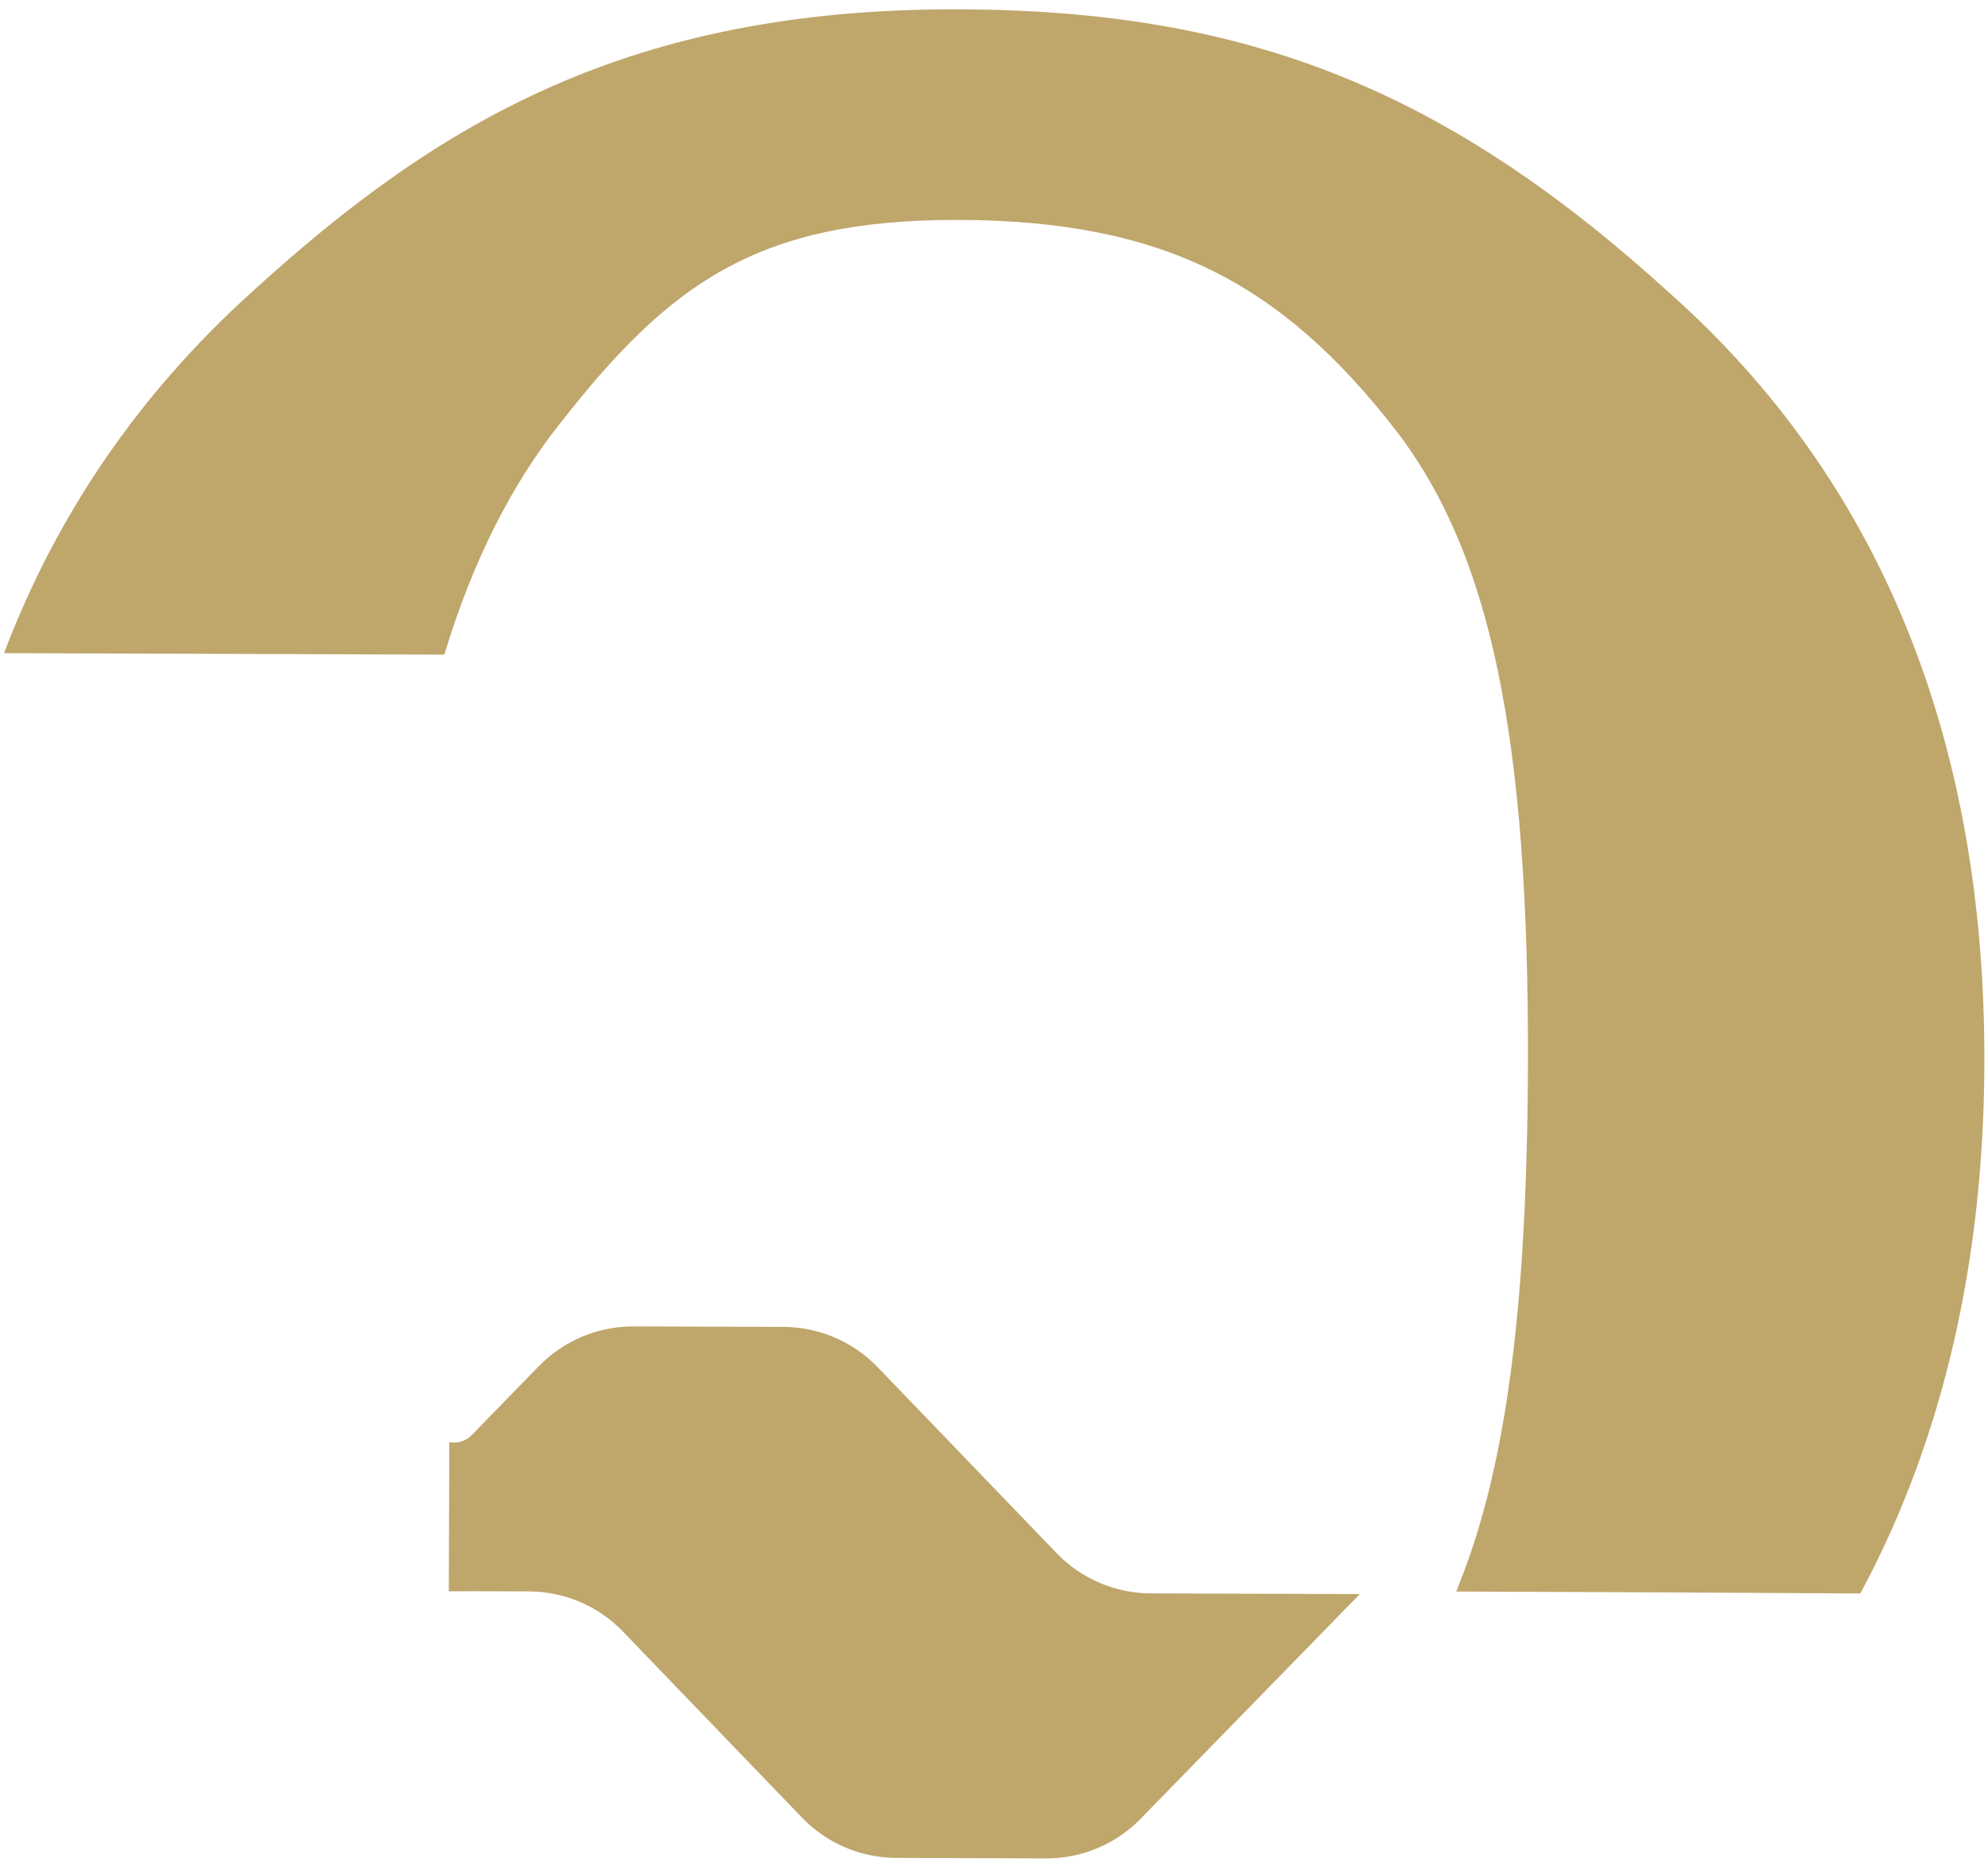 <svg width="262" height="246" viewBox="0 0 262 246" fill="none" xmlns="http://www.w3.org/2000/svg">
<path fill-rule="evenodd" clip-rule="evenodd" d="M179.21 210.124L150.327 239.731L150.313 239.746C147.055 243.096 142.558 244.98 137.878 244.964L118.105 244.898C113.425 244.882 108.956 242.968 105.705 239.596L82.109 215.073C78.873 211.701 74.39 209.787 69.71 209.771L64.254 209.753L62.353 209.747C61.285 209.75 60.217 209.754 59.15 209.757L59.215 190.102C60.236 190.289 61.354 190.006 62.173 189.159L71.038 180.057C74.311 176.707 78.807 174.823 83.487 174.839L103.261 174.905C107.941 174.921 112.41 176.835 115.66 180.207L139.256 204.73C142.492 208.101 146.975 210.016 151.655 210.032L179.21 210.124ZM58.561 86.29C62.207 74.195 67.301 64.009 73.824 55.799C88.101 37.554 99.597 28.899 126.376 28.989C153.155 29.079 168.85 37.167 184.082 56.885C196.503 73.145 201.512 97.329 201.367 140.387C201.261 171.946 198.544 192.846 192.569 208.123L191.92 209.787L193.705 209.793C210.655 209.85 227.562 209.936 244.425 210.036L245.171 210.038L245.524 209.382C256.063 189.532 261.435 166.274 261.522 140.223C261.666 97.457 247.74 63.308 220.151 38.728C190.668 11.861 164.407 1.356 126.44 1.228C83.061 1.083 57.811 16.003 33.238 38.451C18.386 51.847 7.466 67.778 0.533 86.095L58.561 86.29Z" fill="#BFA66B"/>
</svg>
